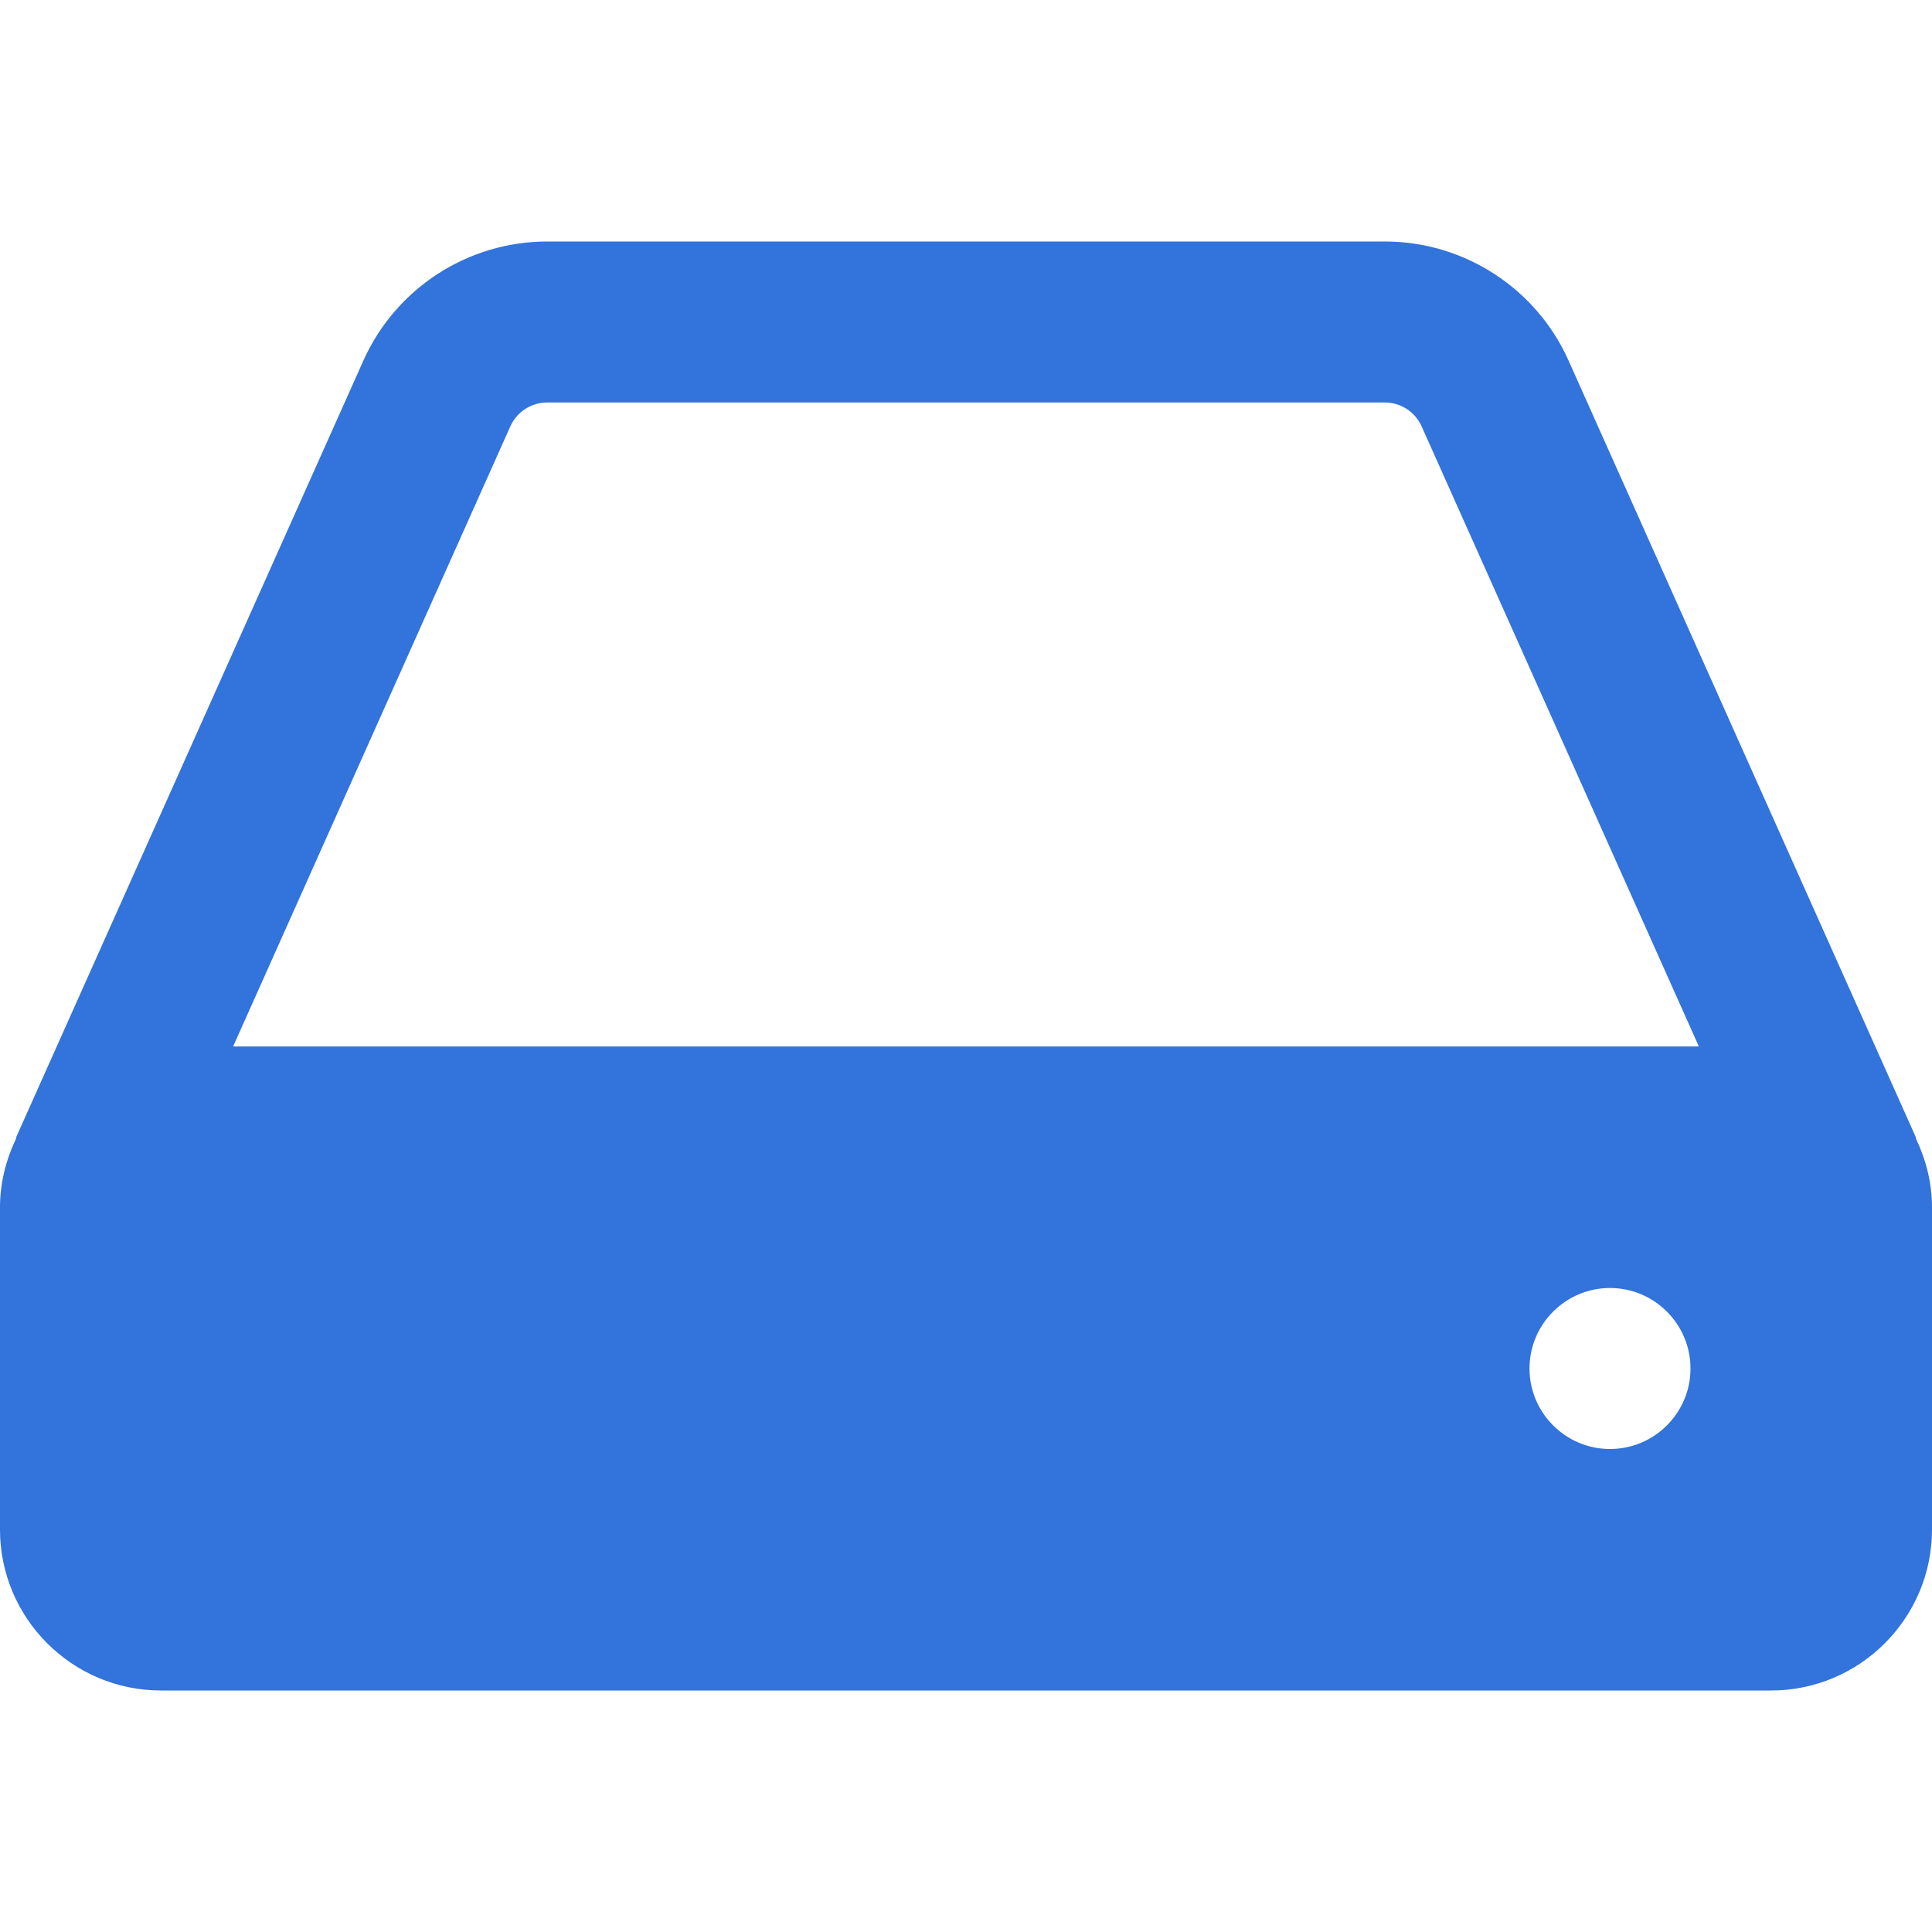 <?xml version="1.0" encoding="iso-8859-1"?>
<!-- Generator: Adobe Illustrator 19.0.0, SVG Export Plug-In . SVG Version: 6.00 Build 0)  -->
<svg version="1.1" id="Layer_1" xmlns="http://www.w3.org/2000/svg" xmlns:xlink="http://www.w3.org/1999/xlink" x="0px" y="0px"
	 viewBox="0 0 512 512" style="enable-background:new 0 0 512 512;" xml:space="preserve">
<g>
	<g>
		<path d="M507.771,301.803c-0.082-0.198-0.047-0.409-0.135-0.605L415.688,95.563C407.115,76.385,388,64,367.01,64H145
			c-21,0-40.115,12.385-48.698,31.563L4.365,301.198c-0.089,0.197-0.053,0.408-0.135,0.605C1.595,307.344,0,313.467,0,320v85.333
			C0,428.865,19.135,448,42.667,448h426.667C492.865,448,512,428.865,512,405.333V320C512,313.467,510.405,307.344,507.771,301.803z
			 M426.667,384c-11.76,0-21.333-9.573-21.333-21.333s9.573-21.333,21.333-21.333S448,350.906,448,362.667S438.427,384,426.667,384z
			 M61.777,277.333l73.473-164.354c1.719-3.833,5.542-6.313,9.75-6.313h222.01c4.198,0,8.021,2.479,9.729,6.313l73.48,164.354
			H61.777z" style="fill:#3273dc"/>
	</g>
</g>
</svg>